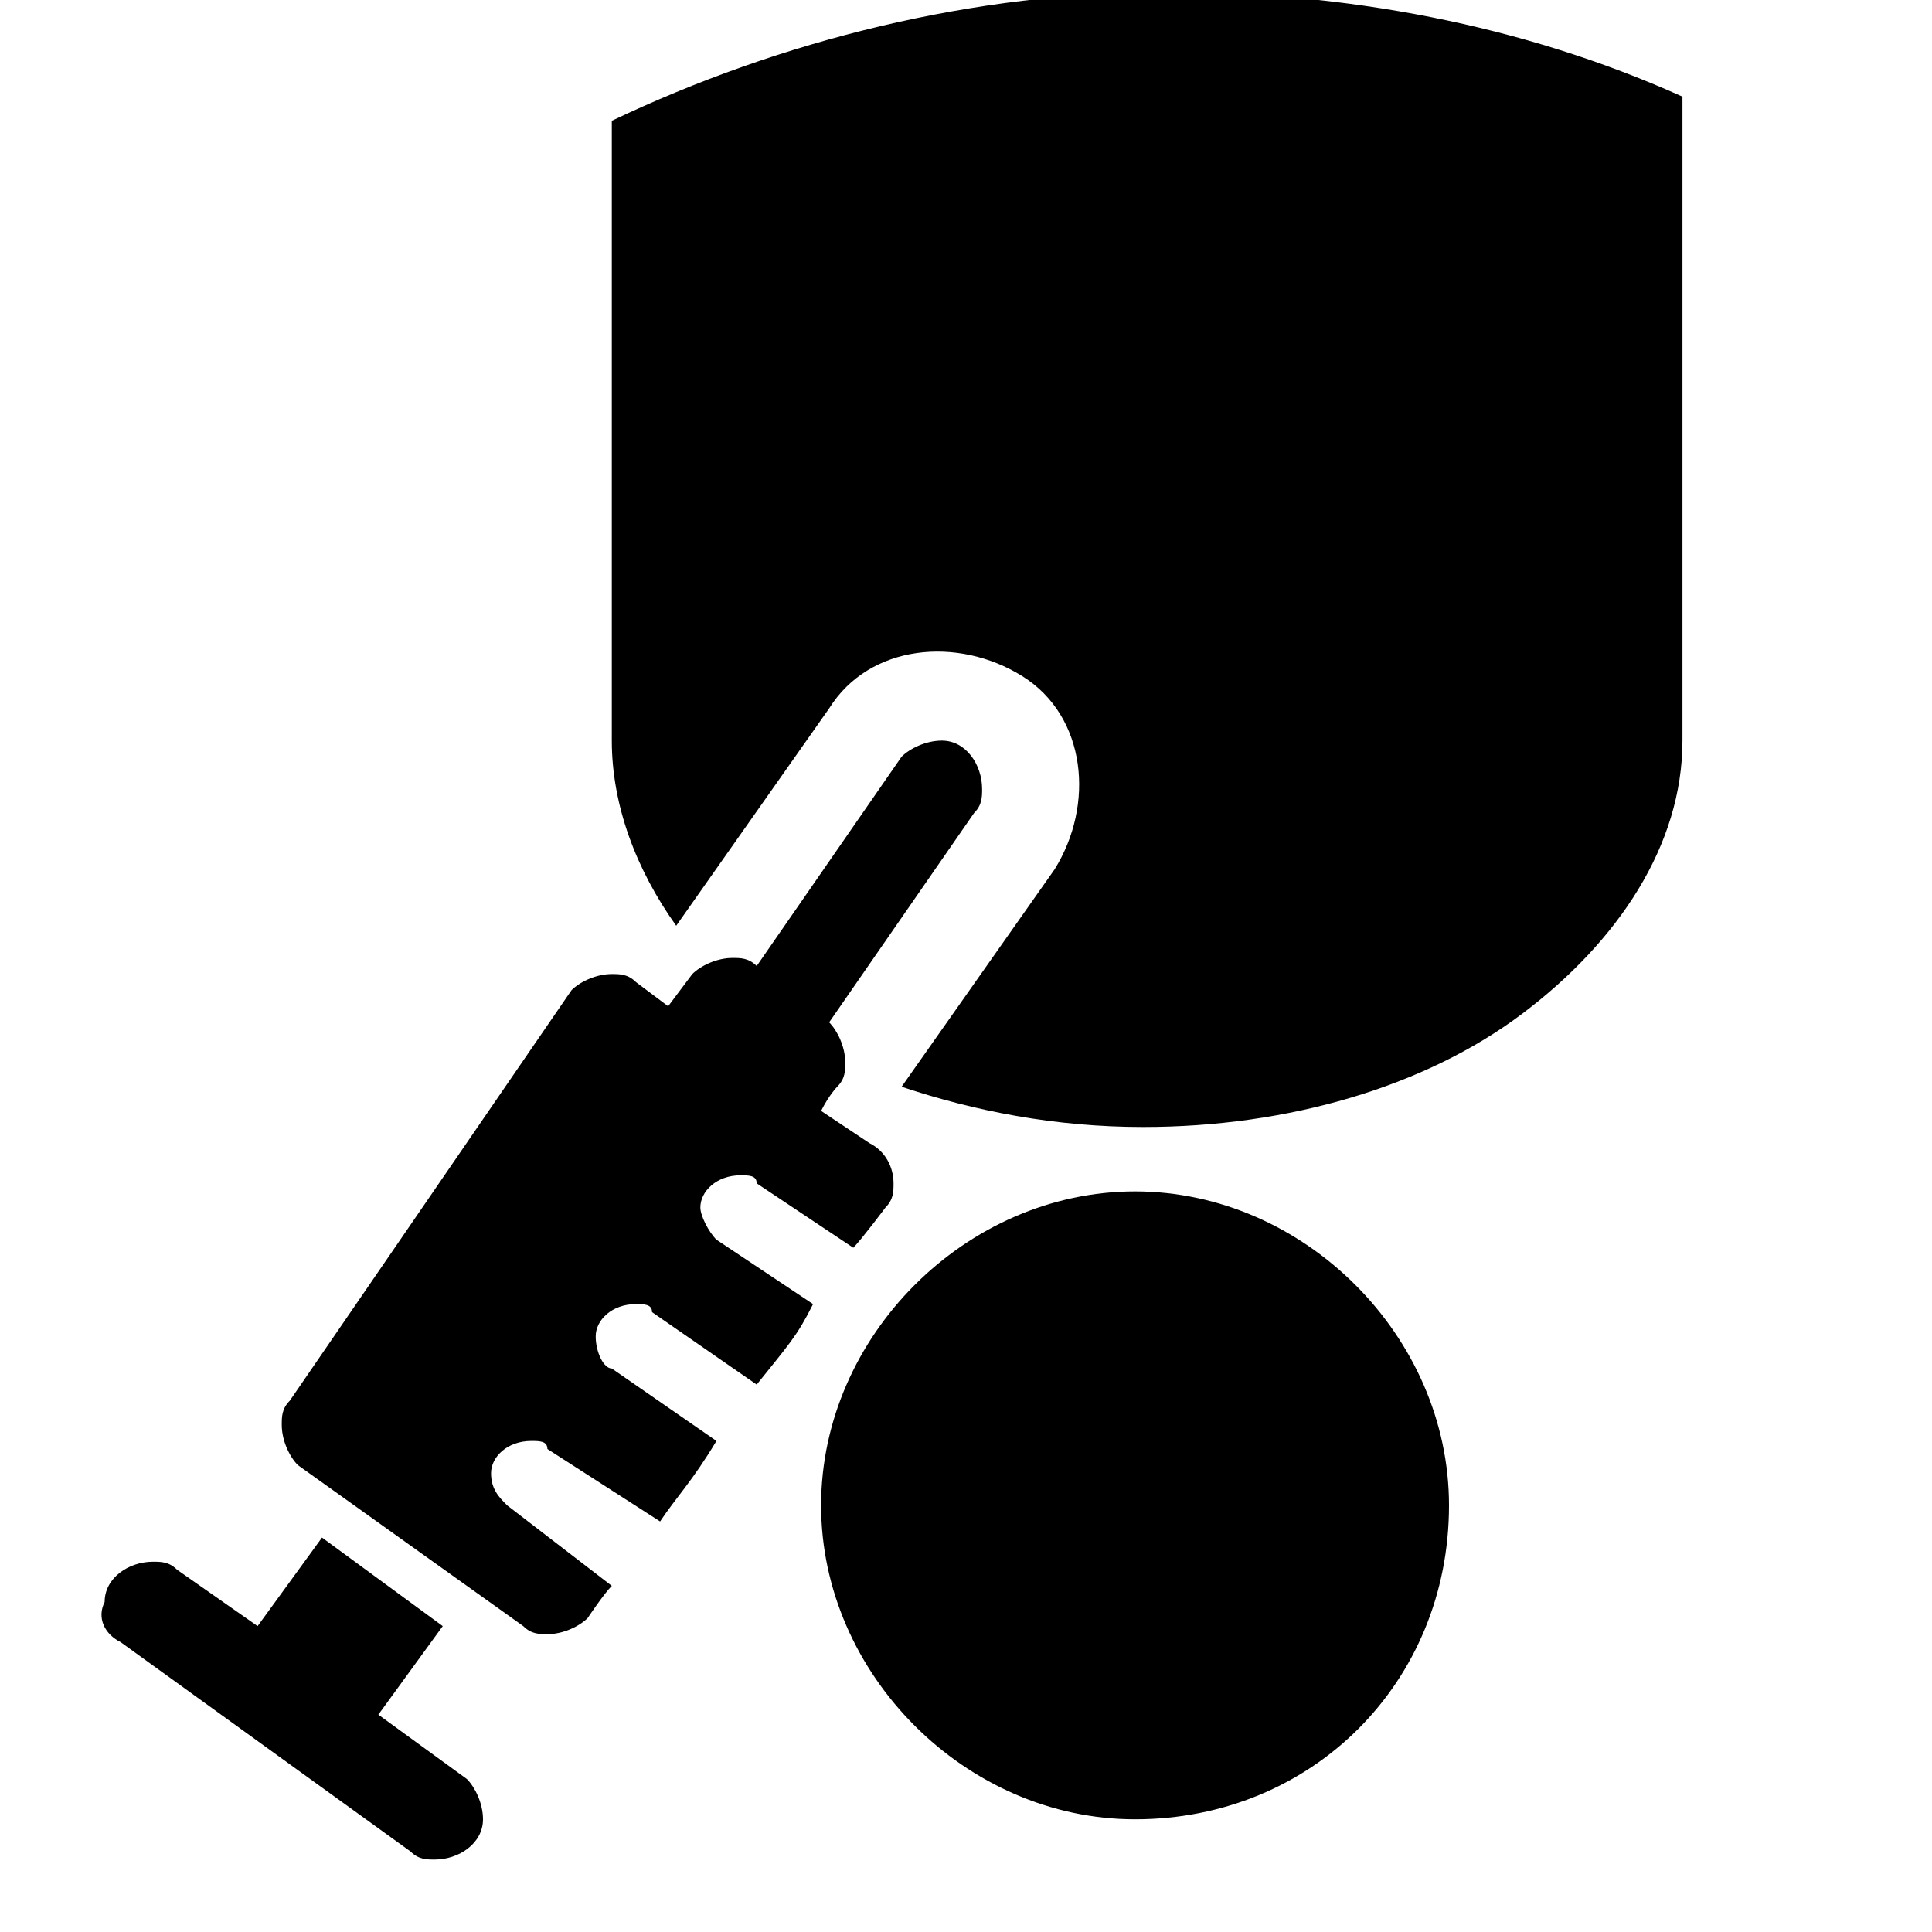 <!-- vaccine-patient icon -->
<svg xmlns="http://www.w3.org/2000/svg" viewBox="0 -64 1024 1024">
  <path d="M806.4 473.6c-51.2 38.4-123.733 59.733-200.533 59.733-46.933 0-89.6-8.533-128-21.333l81.067-115.2c21.333-34.133 17.067-81.067-17.067-102.4s-81.067-17.067-102.4 17.067l-81.067 115.2c-21.333-29.867-34.133-64-34.133-98.133v-328.533c89.6-42.667 192-68.267 294.4-68.267 93.867 0 187.733 17.067 273.067 55.467v341.333c0 55.467-34.133 106.667-85.333 145.067zM601.6 567.467c89.6 0 166.4 76.8 166.4 166.4 0 93.867-72.533 166.4-166.4 166.4-89.6 0-166.4-76.8-166.4-166.4s76.8-166.4 166.4-166.4zM64 806.4l153.6 110.933c4.267 4.267 8.533 4.267 12.8 4.267 12.8 0 25.6-8.533 25.6-21.333 0-8.533-4.267-17.067-8.533-21.333l-46.933-34.133 34.133-46.933-64-46.933-34.133 46.933-42.667-29.867c-4.267-4.267-8.533-4.267-12.8-4.267-12.8 0-25.6 8.533-25.6 21.333-4.267 8.533 0 17.067 8.533 21.333zM157.867 712.534l119.467 85.333c4.267 4.267 8.533 4.267 12.8 4.267 8.533 0 17.067-4.267 21.333-8.533 0 0 8.533-12.8 12.8-17.067l-55.467-42.667c-4.267-4.267-8.533-8.533-8.533-17.067s8.533-17.067 21.333-17.067c4.267 0 8.533 0 8.533 4.267l59.733 38.4c8.533-12.8 17.067-21.333 29.867-42.667l-55.467-38.4c-4.267 0-8.533-8.533-8.533-17.067s8.533-17.067 21.333-17.067c4.267 0 8.533 0 8.533 4.267l55.467 38.4c17.067-21.333 21.333-25.6 29.867-42.667l-51.2-34.133c-4.267-4.267-8.533-12.8-8.533-17.067 0-8.533 8.533-17.067 21.333-17.067 4.267 0 8.533 0 8.533 4.267l51.2 34.133c4.267-4.267 17.067-21.333 17.067-21.333 4.267-4.267 4.267-8.533 4.267-12.8 0-8.533-4.267-17.067-12.8-21.333l-25.6-17.067c4.267-8.533 8.533-12.8 8.533-12.8 4.267-4.267 4.267-8.533 4.267-12.8 0-8.533-4.267-17.067-8.533-21.333l76.8-110.933c4.267-4.267 4.267-8.533 4.267-12.8 0-12.8-8.533-25.6-21.333-25.6-8.533 0-17.067 4.267-21.333 8.533l-76.8 110.933c-4.267-4.267-8.533-4.267-12.8-4.267-8.533 0-17.067 4.267-21.333 8.533l-12.8 17.067-17.067-12.8c-4.267-4.267-8.533-4.267-12.8-4.267-8.533 0-17.067 4.267-21.333 8.533l-149.333 217.6c-4.267 4.267-4.267 8.533-4.267 12.8 0 8.533 4.267 17.067 8.533 21.333z"/>
</svg>
